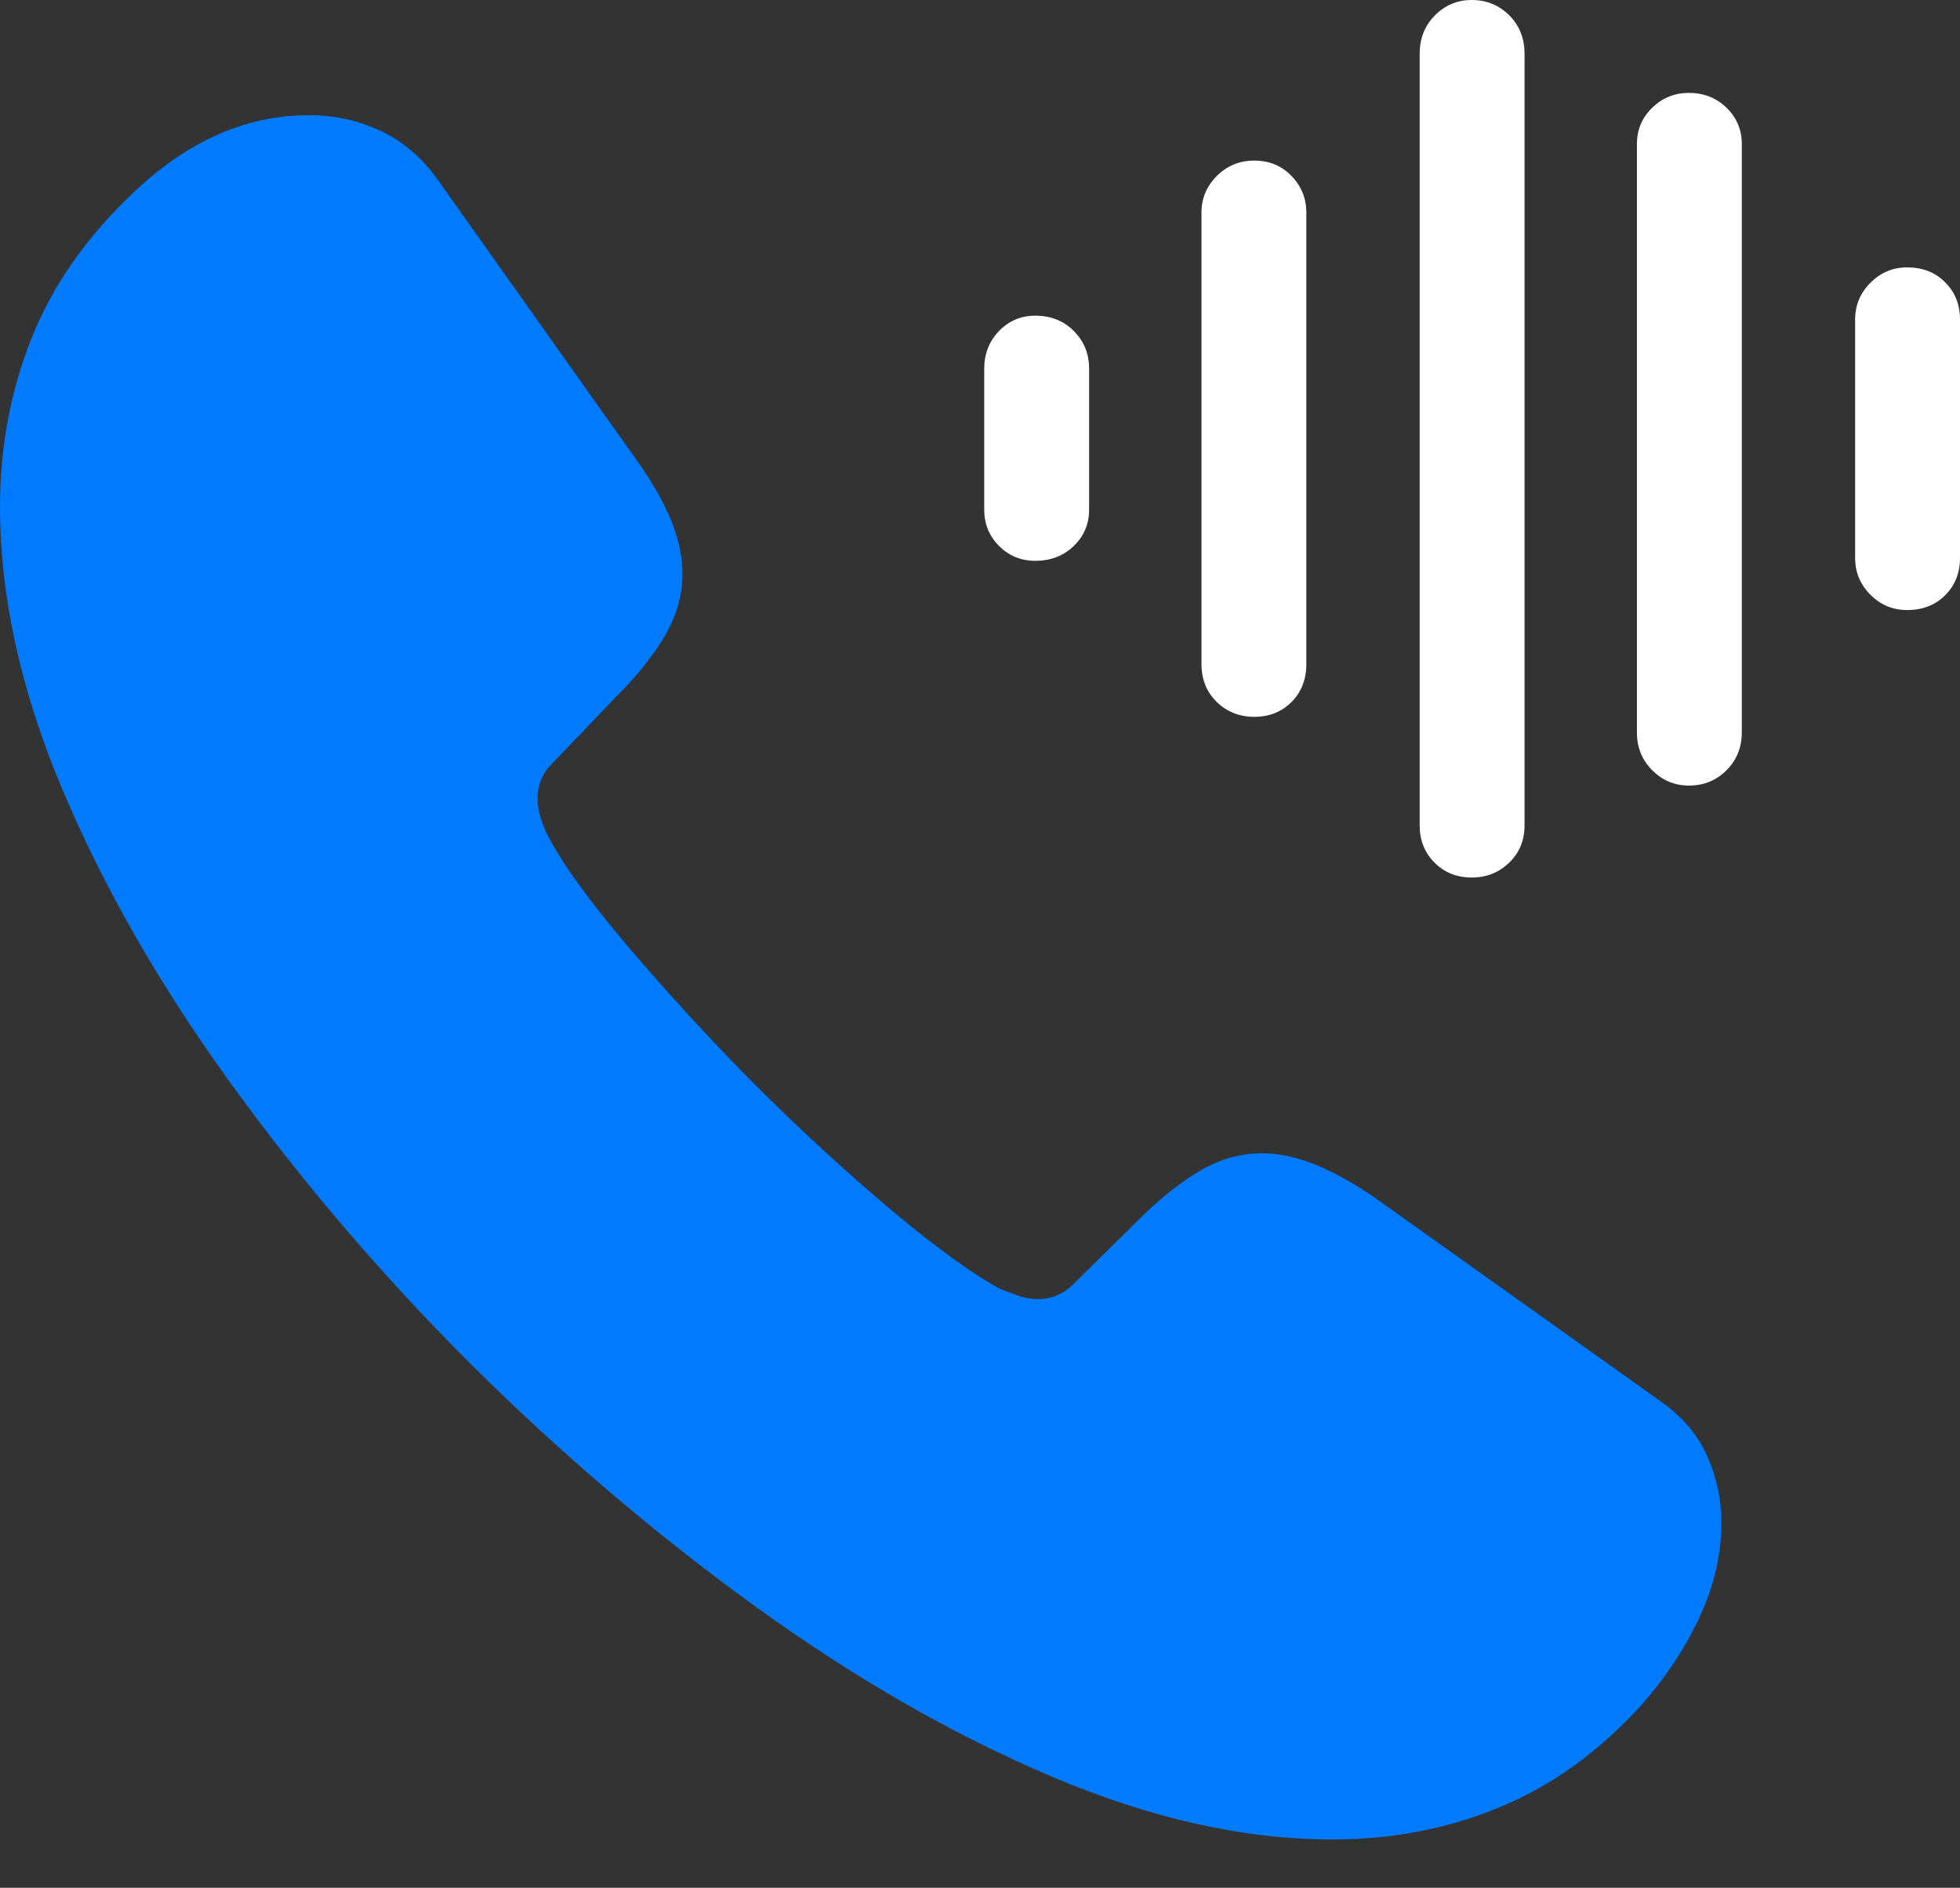<?xml version="1.0" encoding="UTF-8"?>
<!--Generator: Apple Native CoreSVG 175.5-->
<!DOCTYPE svg
PUBLIC "-//W3C//DTD SVG 1.1//EN"
       "http://www.w3.org/Graphics/SVG/1.1/DTD/svg11.dtd">
<svg version="1.1" xmlns="http://www.w3.org/2000/svg" xmlns:xlink="http://www.w3.org/1999/xlink" width="20.615" height="19.854">
 <rect width="100%" height="100%" fill="#333333" stroke="none"/>
 <g>
  <rect height="19.854" opacity="0" width="20.615" x="0" y="0"/>
  <path d="M4.951 14.346Q6.367 15.752 7.93 16.885Q9.492 18.018 11.055 18.682Q12.617 19.346 14.014 19.346Q14.961 19.346 15.781 19.004Q16.602 18.662 17.266 17.93Q17.646 17.5 17.876 17.007Q18.105 16.514 18.105 16.016Q18.105 15.645 17.954 15.308Q17.803 14.971 17.451 14.727L14.463 12.598Q14.121 12.363 13.828 12.246Q13.535 12.129 13.271 12.129Q12.94 12.129 12.627 12.31Q12.315 12.49 11.982 12.822L11.289 13.506Q11.133 13.662 10.918 13.662Q10.801 13.662 10.698 13.623Q10.596 13.584 10.518 13.555Q10.068 13.31 9.355 12.71Q8.643 12.109 7.92 11.387Q7.207 10.664 6.602 9.951Q5.996 9.238 5.762 8.789Q5.723 8.711 5.688 8.608Q5.654 8.506 5.654 8.398Q5.654 8.184 5.801 8.037L6.484 7.324Q6.816 6.992 6.997 6.68Q7.178 6.367 7.178 6.035Q7.178 5.771 7.061 5.479Q6.943 5.186 6.699 4.844L4.6 1.885Q4.346 1.533 3.994 1.372Q3.643 1.211 3.252 1.211Q2.236 1.211 1.367 2.061Q0.654 2.744 0.327 3.569Q0 4.395 0 5.332Q0 6.738 0.649 8.286Q1.299 9.834 2.422 11.387Q3.545 12.94 4.951 14.346Z" fill="#007aff"/>
  <path d="M10.889 5.898Q11.133 5.898 11.294 5.742Q11.455 5.586 11.455 5.361L11.455 3.877Q11.455 3.643 11.294 3.481Q11.133 3.32 10.889 3.32Q10.664 3.32 10.508 3.481Q10.352 3.643 10.352 3.877L10.352 5.361Q10.352 5.586 10.508 5.742Q10.664 5.898 10.889 5.898Z" fill="#ffffff"/>
  <path d="M13.193 7.539Q13.428 7.539 13.584 7.383Q13.74 7.227 13.74 6.982L13.74 2.236Q13.74 2.012 13.584 1.851Q13.428 1.689 13.193 1.689Q12.959 1.689 12.798 1.851Q12.637 2.012 12.637 2.236L12.637 6.982Q12.637 7.227 12.798 7.383Q12.959 7.539 13.193 7.539Z" fill="#ffffff"/>
  <path d="M15.479 9.229Q15.713 9.229 15.874 9.072Q16.035 8.916 16.035 8.682L16.035 0.566Q16.035 0.322 15.874 0.161Q15.713 0 15.479 0Q15.254 0 15.093 0.161Q14.932 0.322 14.932 0.566L14.932 8.682Q14.932 8.916 15.088 9.072Q15.244 9.229 15.479 9.229Z" fill="#ffffff"/>
  <path d="M17.764 8.262Q17.998 8.262 18.159 8.101Q18.32 7.939 18.32 7.705L18.32 1.514Q18.32 1.289 18.159 1.133Q17.998 0.977 17.764 0.977Q17.539 0.977 17.378 1.133Q17.217 1.289 17.217 1.514L17.217 7.705Q17.217 7.939 17.378 8.101Q17.539 8.262 17.764 8.262Z" fill="#ffffff"/>
  <path d="M20.059 6.416Q20.303 6.416 20.459 6.26Q20.615 6.104 20.615 5.869L20.615 3.359Q20.615 3.125 20.459 2.969Q20.303 2.812 20.059 2.812Q19.834 2.812 19.673 2.974Q19.512 3.135 19.512 3.359L19.512 5.869Q19.512 6.094 19.673 6.255Q19.834 6.416 20.059 6.416Z" fill="#ffffff"/>
 </g>
</svg>
